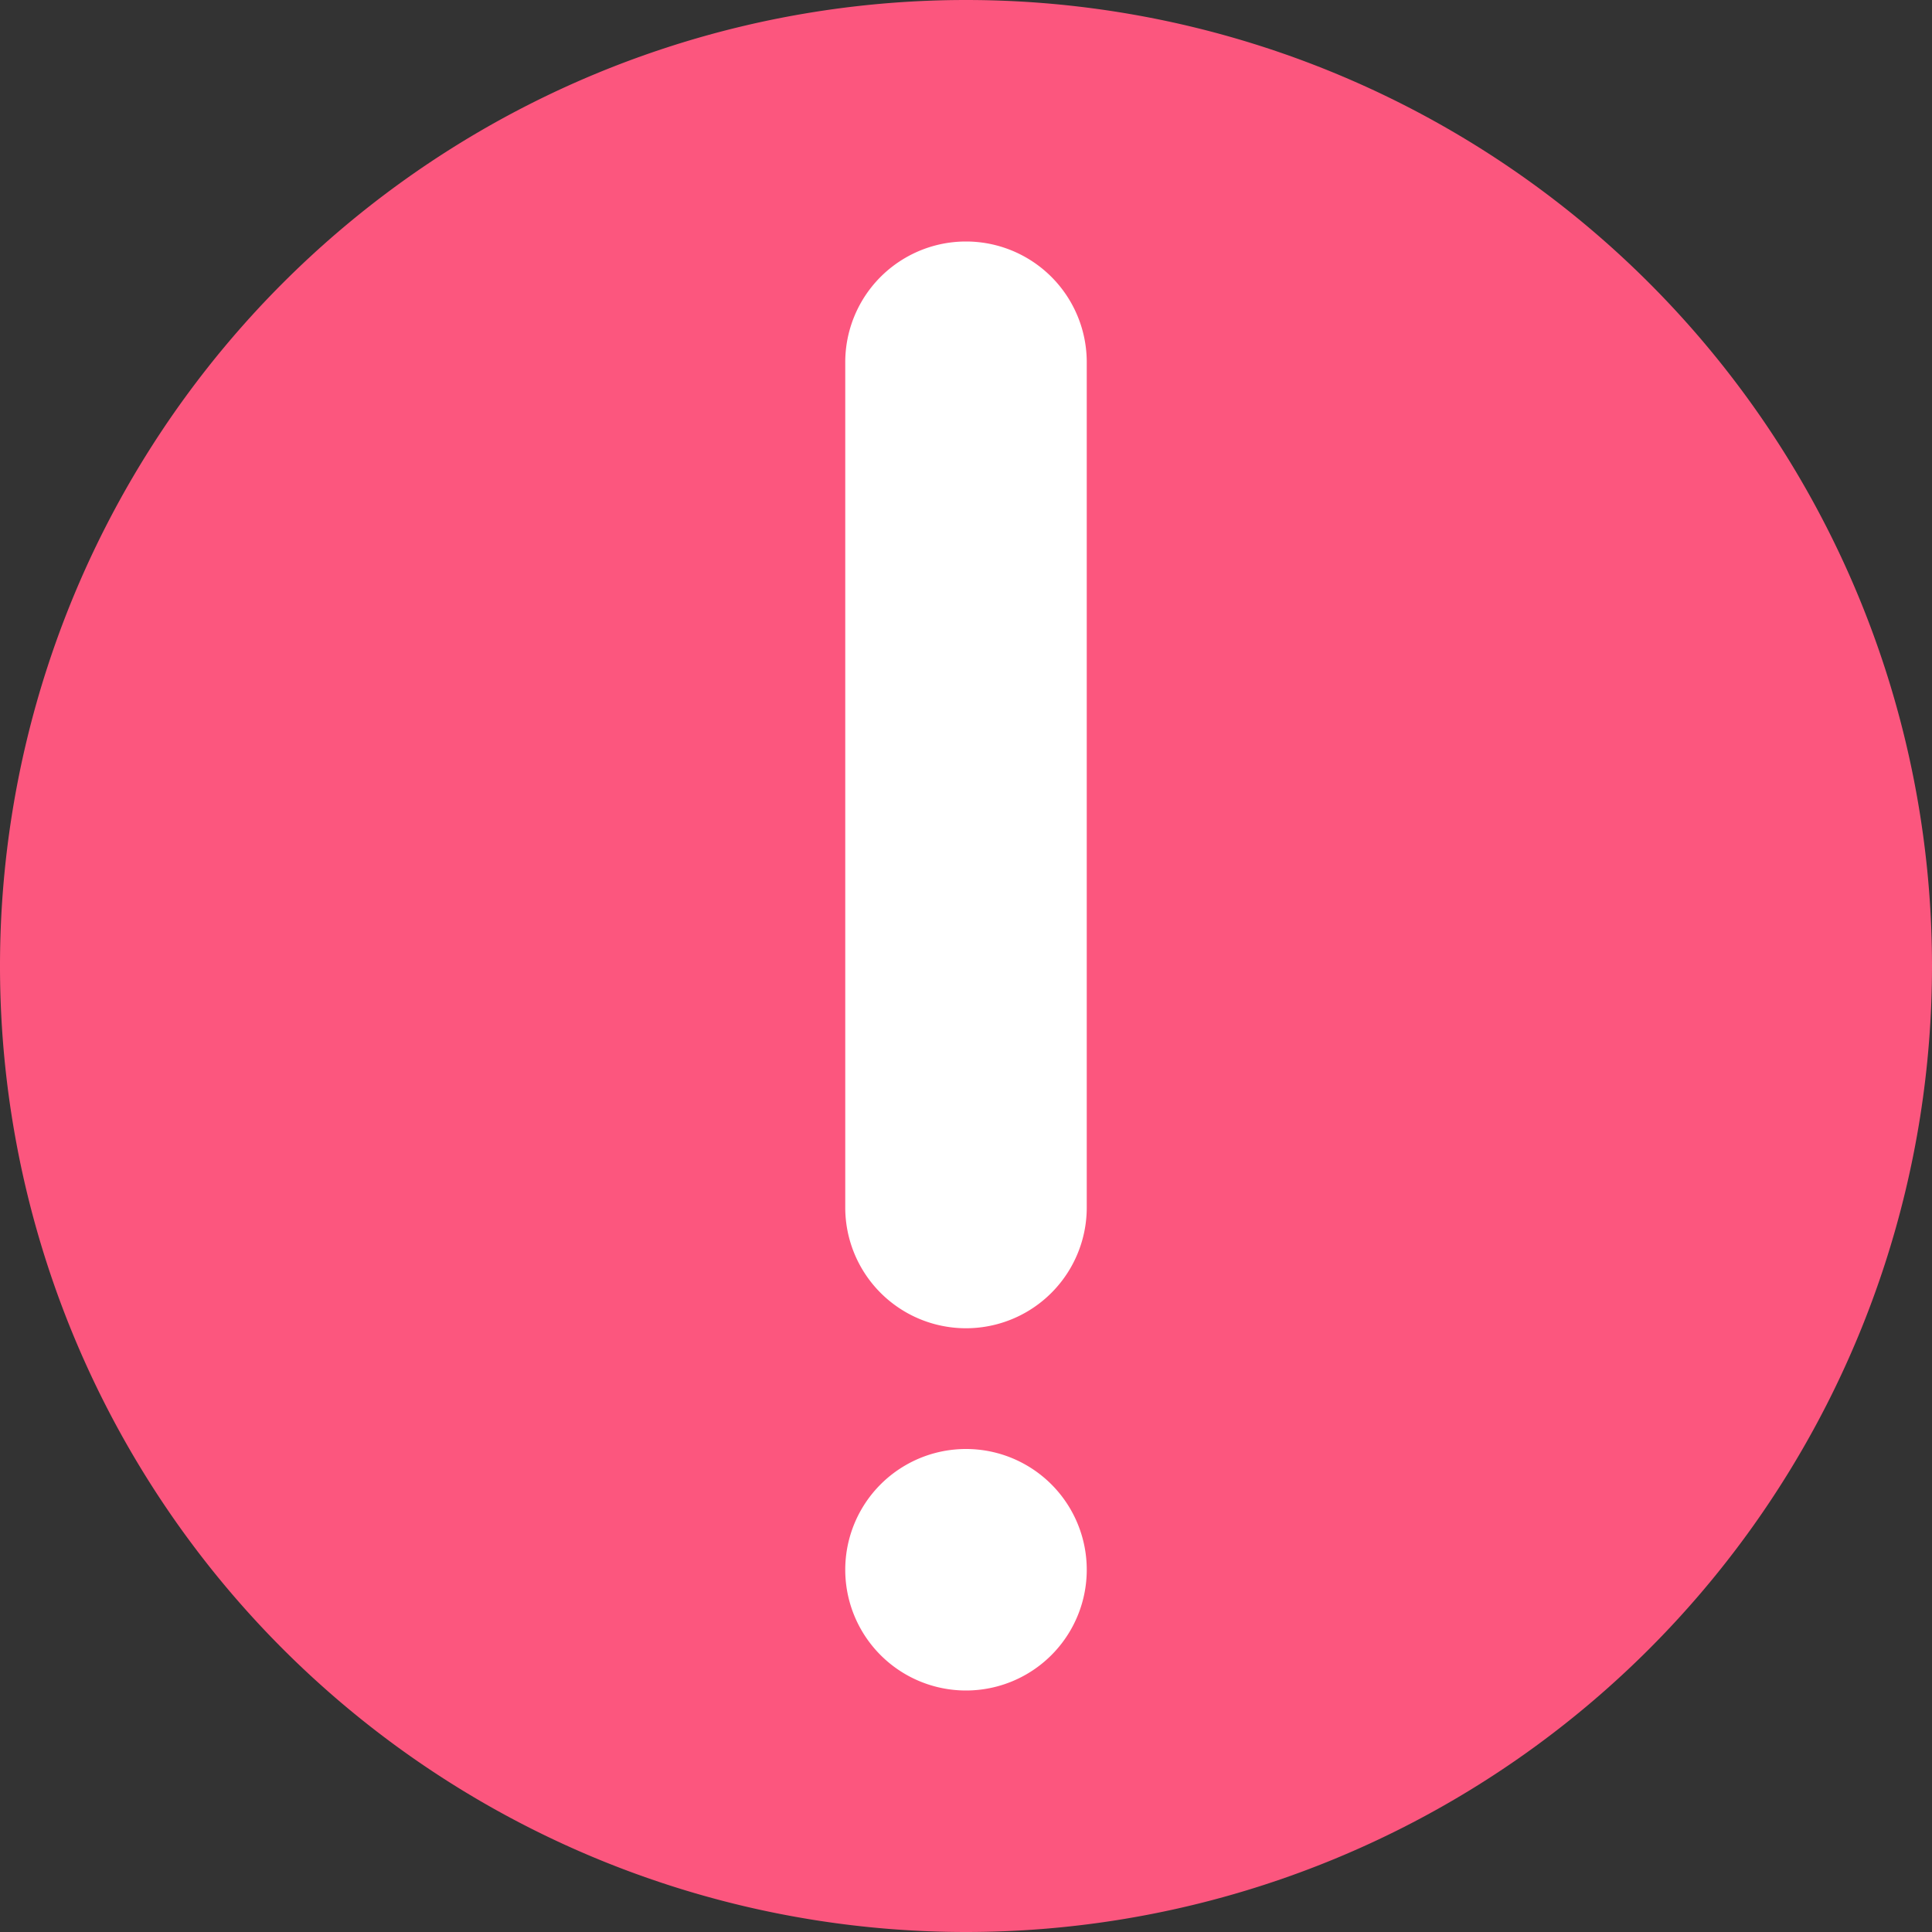 <svg xmlns="http://www.w3.org/2000/svg" width="16" height="16"><rect width="100%" height="100%" fill="#333333" stroke="none"/><path fill="#fc567e" d="M8 16A8 8 0 108 0a8 8 0 000 16z"/><path fill="#fff" d="M9 13a1 1 0 11-2 0 1 1 0 012 0zm-2-3V3a1 1 0 012 0v7a1 1 0 01-2 0z"/></svg>